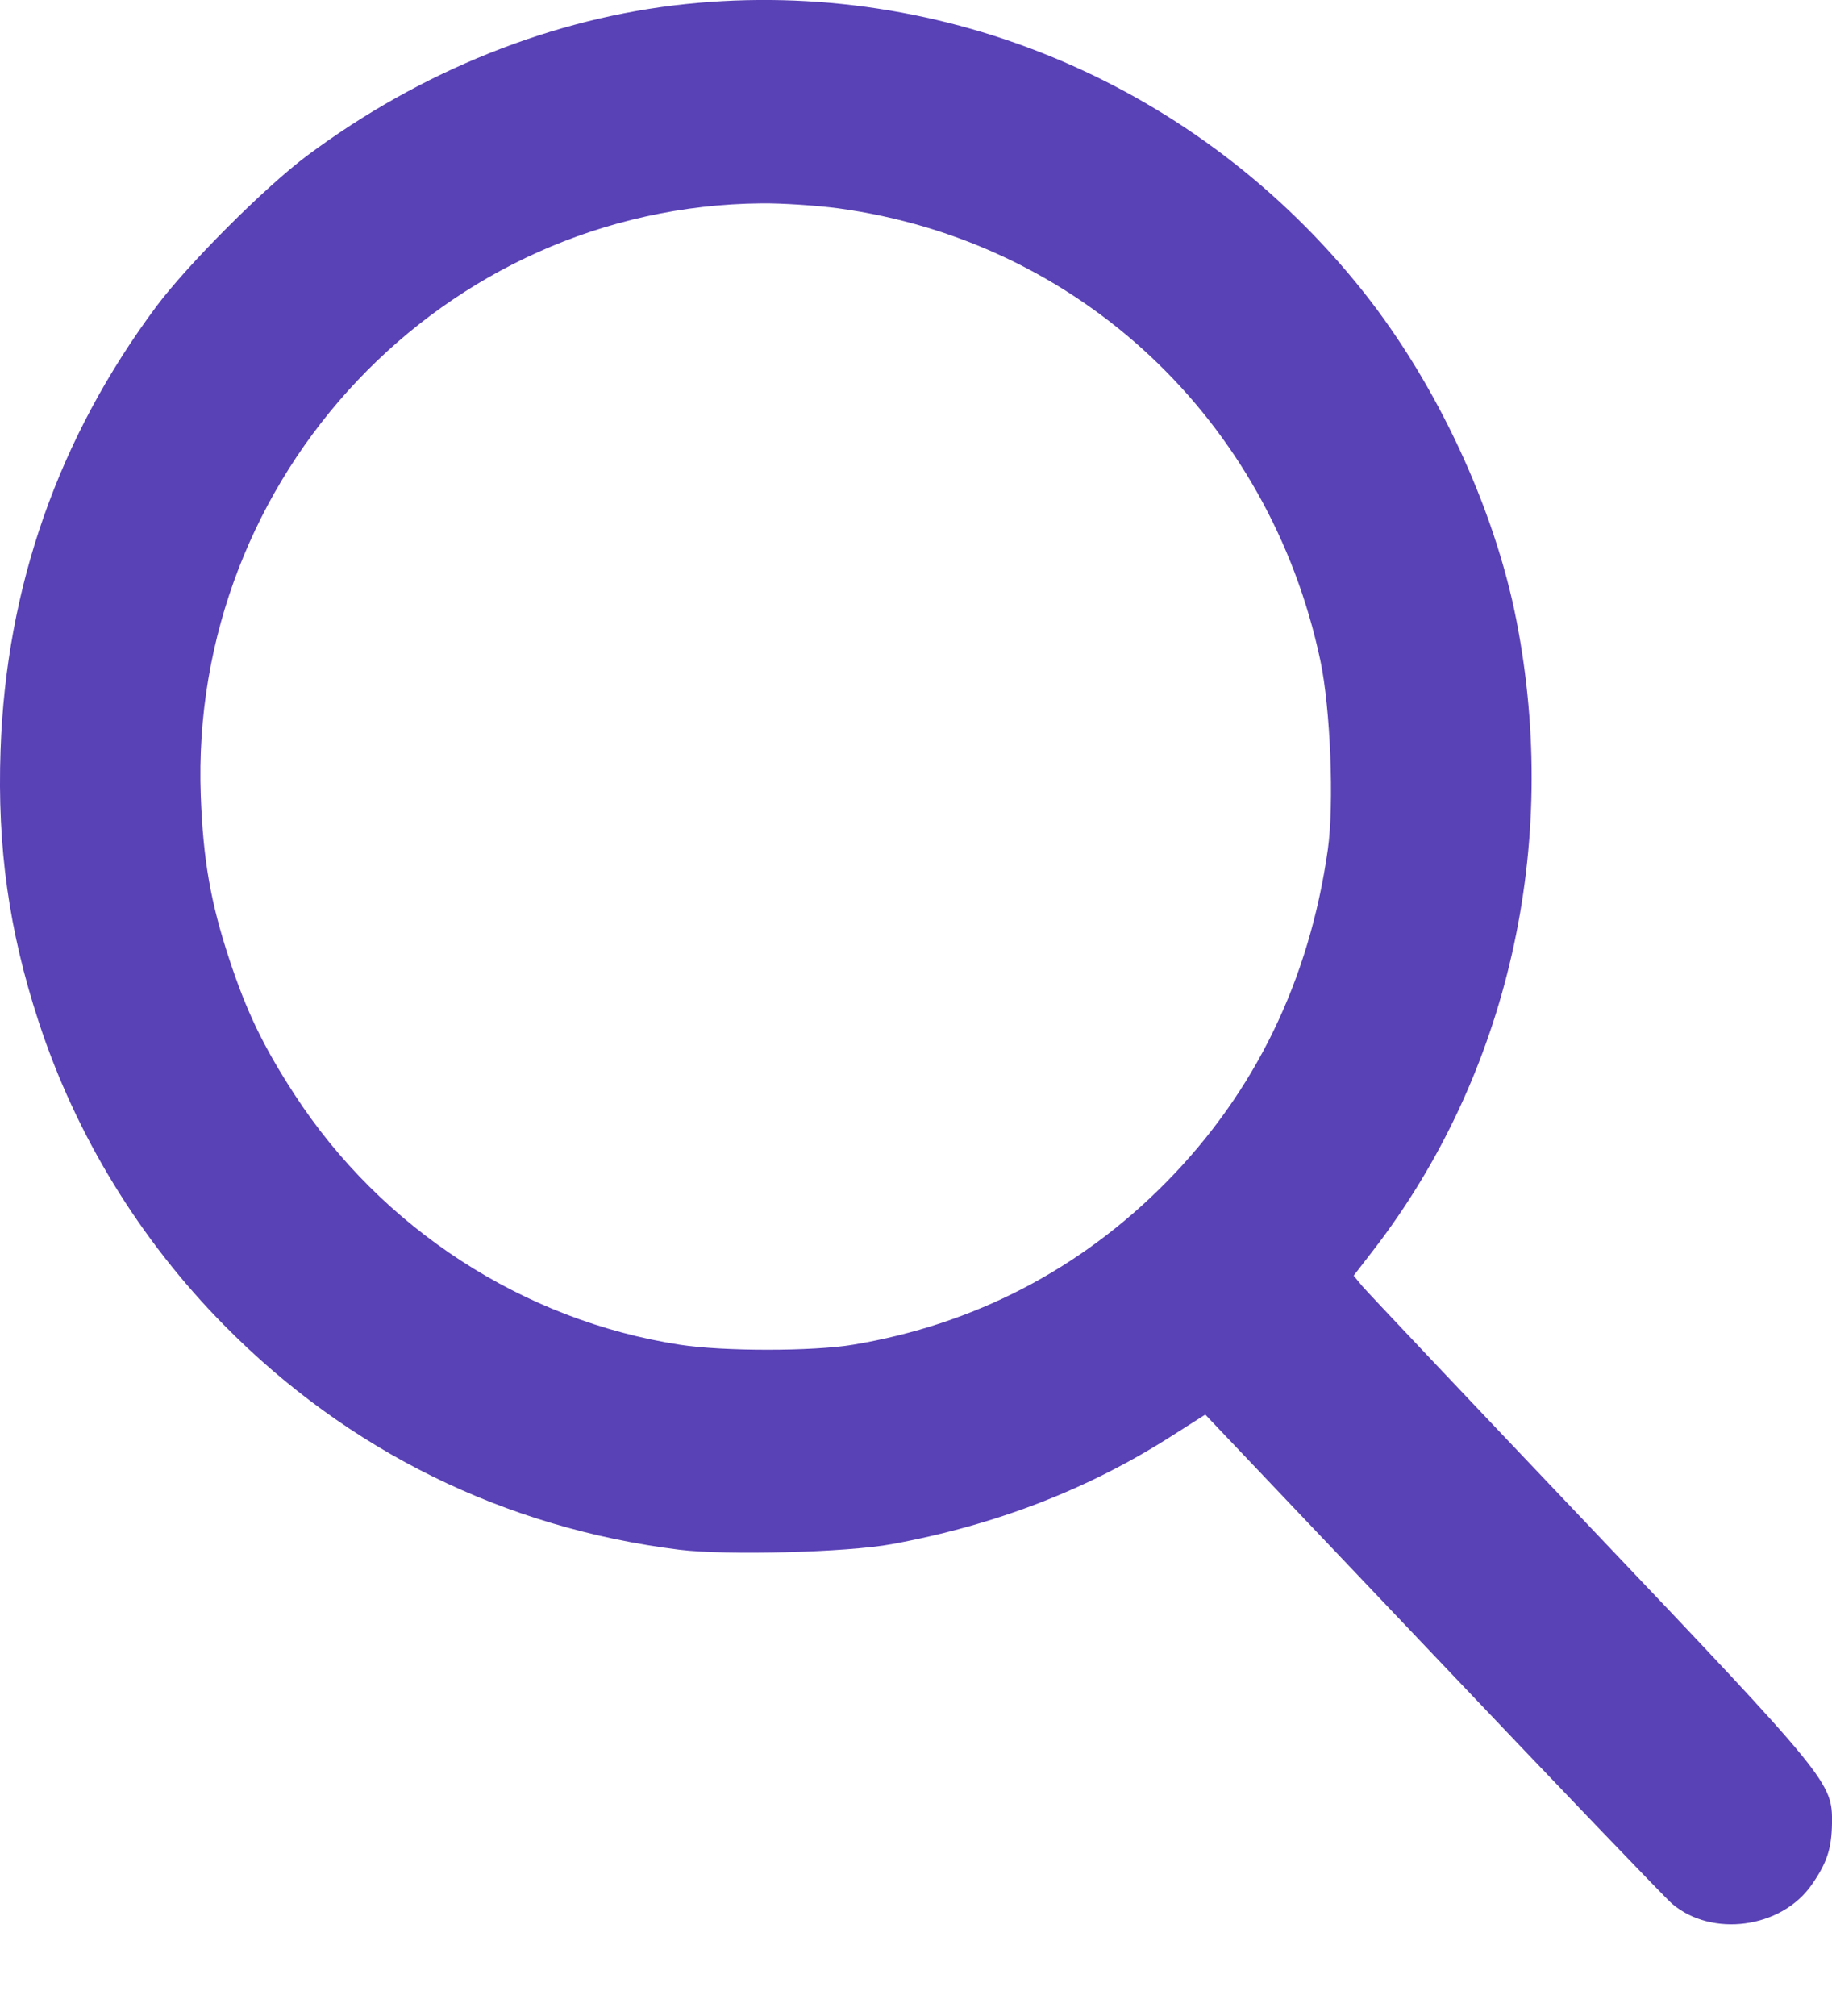 <svg width="20" height="22" viewBox="0 0 20 22" fill="none" xmlns="http://www.w3.org/2000/svg">
<g id="search">
<path id="search_2" fill-rule="evenodd" clip-rule="evenodd" d="M7.487 0.044C6.04 0.195 4.598 0.771 3.356 1.696C2.895 2.039 2.049 2.886 1.705 3.347C0.638 4.78 0.067 6.405 0.006 8.187C-0.031 9.248 0.098 10.162 0.423 11.153C0.828 12.389 1.525 13.529 2.448 14.463C3.8 15.834 5.509 16.675 7.418 16.912C7.932 16.975 9.245 16.941 9.735 16.851C10.874 16.642 11.887 16.25 12.803 15.663L13.158 15.437L15.643 18.052C17.009 19.491 18.184 20.716 18.254 20.775C18.689 21.146 19.445 21.044 19.777 20.57C19.944 20.331 19.996 20.175 20 19.899C20.006 19.453 19.977 19.418 17.351 16.656C16.038 15.275 14.921 14.094 14.87 14.033L14.778 13.921L14.995 13.64C16.465 11.733 17.034 9.224 16.555 6.77C16.315 5.544 15.687 4.196 14.887 3.188C13.095 0.931 10.316 -0.25 7.487 0.044ZM9.149 2.273C11.776 2.628 13.857 4.577 14.414 7.206C14.525 7.728 14.566 8.773 14.496 9.271C14.294 10.699 13.701 11.919 12.729 12.904C11.792 13.853 10.63 14.456 9.311 14.675C8.869 14.748 7.897 14.748 7.423 14.675C5.714 14.411 4.165 13.406 3.214 11.942C2.874 11.419 2.692 11.04 2.504 10.47C2.299 9.849 2.218 9.384 2.192 8.686C2.061 5.188 4.845 2.249 8.317 2.219C8.54 2.217 8.914 2.242 9.149 2.273Z" fill="#5941B6"/>
</g>
</svg>
